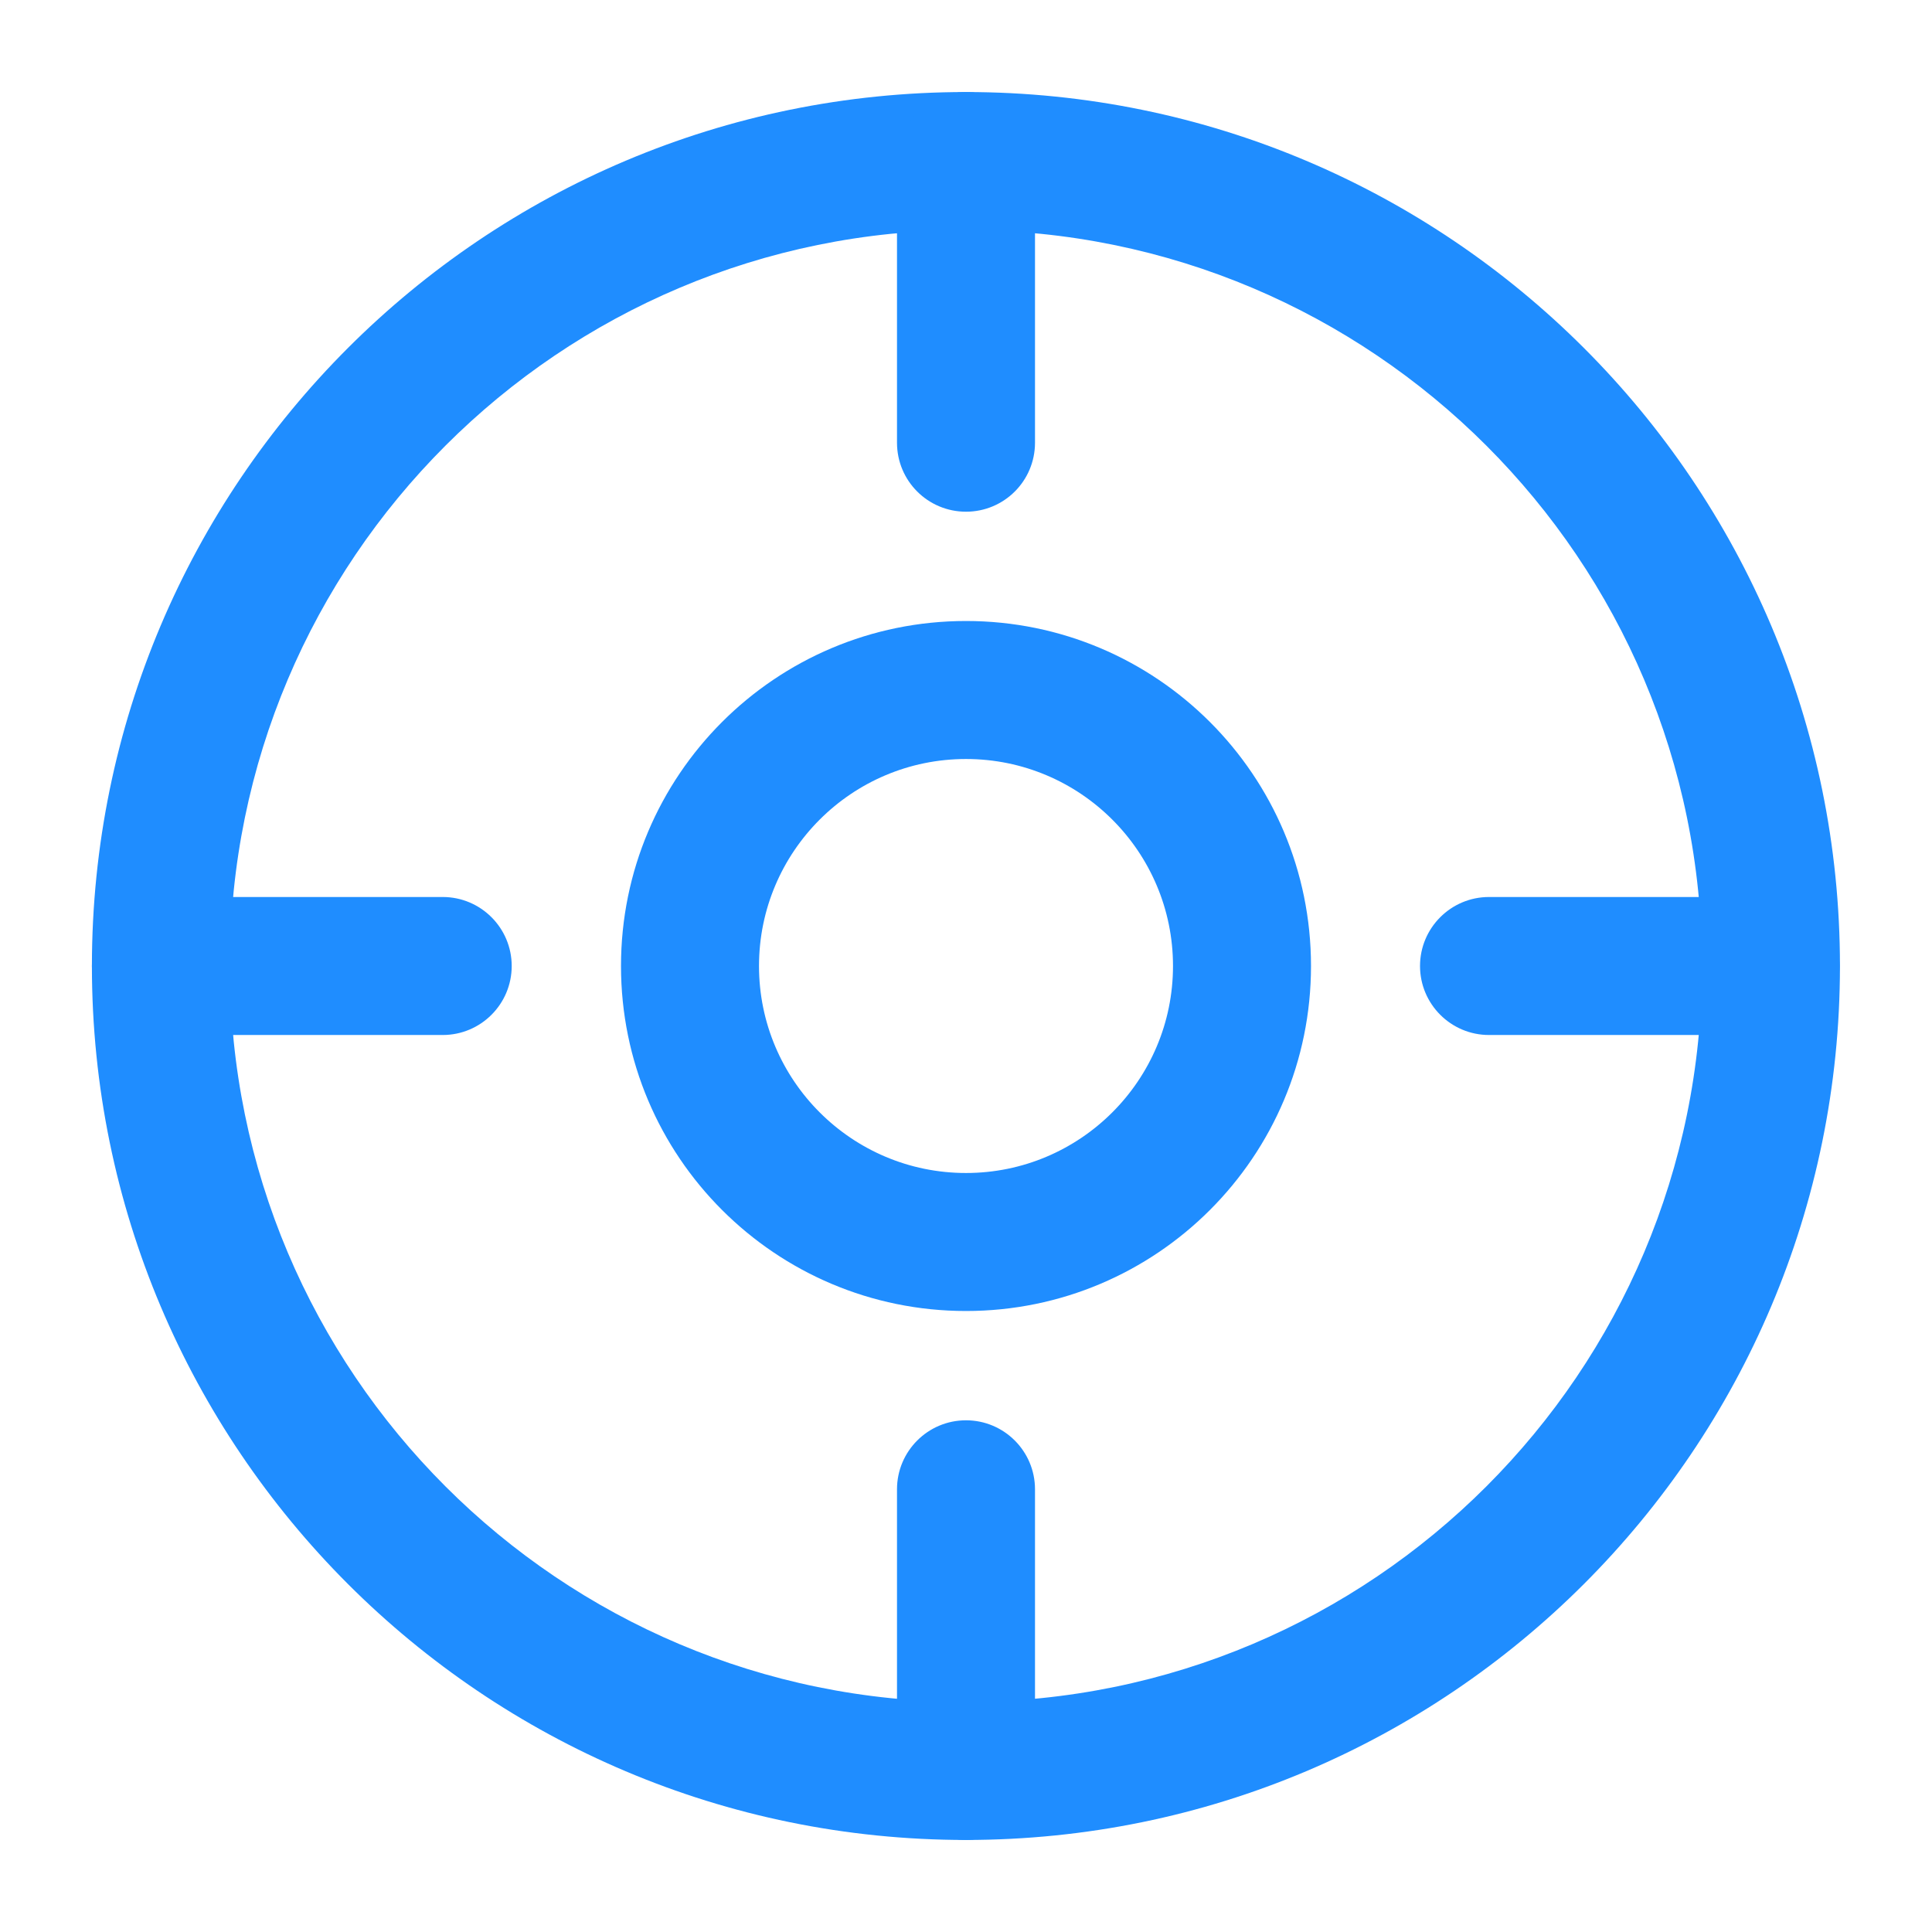 <svg width="14" height="14" viewBox="0 0 14 14" fill="none" xmlns="http://www.w3.org/2000/svg">
<path fill-rule="evenodd" clip-rule="evenodd" d="M6.999 1.667C4.054 1.667 1.666 4.055 1.666 7C1.666 9.946 4.054 12.333 6.999 12.333C9.945 12.333 12.333 9.946 12.333 7C12.333 4.055 9.945 1.667 6.999 1.667ZM0.666 7C0.666 3.502 3.502 0.667 6.999 0.667C10.497 0.667 13.333 3.502 13.333 7C13.333 10.498 10.497 13.333 6.999 13.333C3.502 13.333 0.666 10.498 0.666 7Z" fill="#1F8DFF"/>
<path fill-rule="evenodd" clip-rule="evenodd" d="M7 5.5C6.172 5.5 5.5 6.172 5.5 7C5.5 7.828 6.172 8.5 7 8.5C7.828 8.5 8.5 7.828 8.5 7C8.5 6.172 7.828 5.5 7 5.5ZM4.5 7C4.5 5.619 5.619 4.5 7 4.5C8.381 4.5 9.5 5.619 9.5 7C9.5 8.381 8.381 9.5 7 9.5C5.619 9.5 4.5 8.381 4.5 7Z" fill="#1F8DFF"/>
<path fill-rule="evenodd" clip-rule="evenodd" d="M7 10.292C7.276 10.292 7.5 10.516 7.5 10.792V12.833C7.5 13.11 7.276 13.333 7 13.333C6.724 13.333 6.5 13.11 6.5 12.833V10.792C6.5 10.516 6.724 10.292 7 10.292Z" fill="#1F8DFF"/>
<path fill-rule="evenodd" clip-rule="evenodd" d="M10.29 7C10.29 6.724 10.514 6.5 10.79 6.5H12.83C13.106 6.5 13.33 6.724 13.33 7C13.33 7.276 13.106 7.5 12.83 7.5H10.79C10.514 7.5 10.29 7.276 10.29 7Z" fill="#1F8DFF"/>
<path fill-rule="evenodd" clip-rule="evenodd" d="M0.666 7C0.666 6.724 0.89 6.5 1.166 6.5H3.208C3.484 6.5 3.708 6.724 3.708 7C3.708 7.276 3.484 7.5 3.208 7.5H1.166C0.89 7.5 0.666 7.276 0.666 7Z" fill="#1F8DFF"/>
<path fill-rule="evenodd" clip-rule="evenodd" d="M7 0.667C7.276 0.667 7.5 0.891 7.5 1.167V3.208C7.5 3.485 7.276 3.708 7 3.708C6.724 3.708 6.5 3.485 6.5 3.208V1.167C6.5 0.891 6.724 0.667 7 0.667Z" fill="#1F8DFF"/>
</svg>
